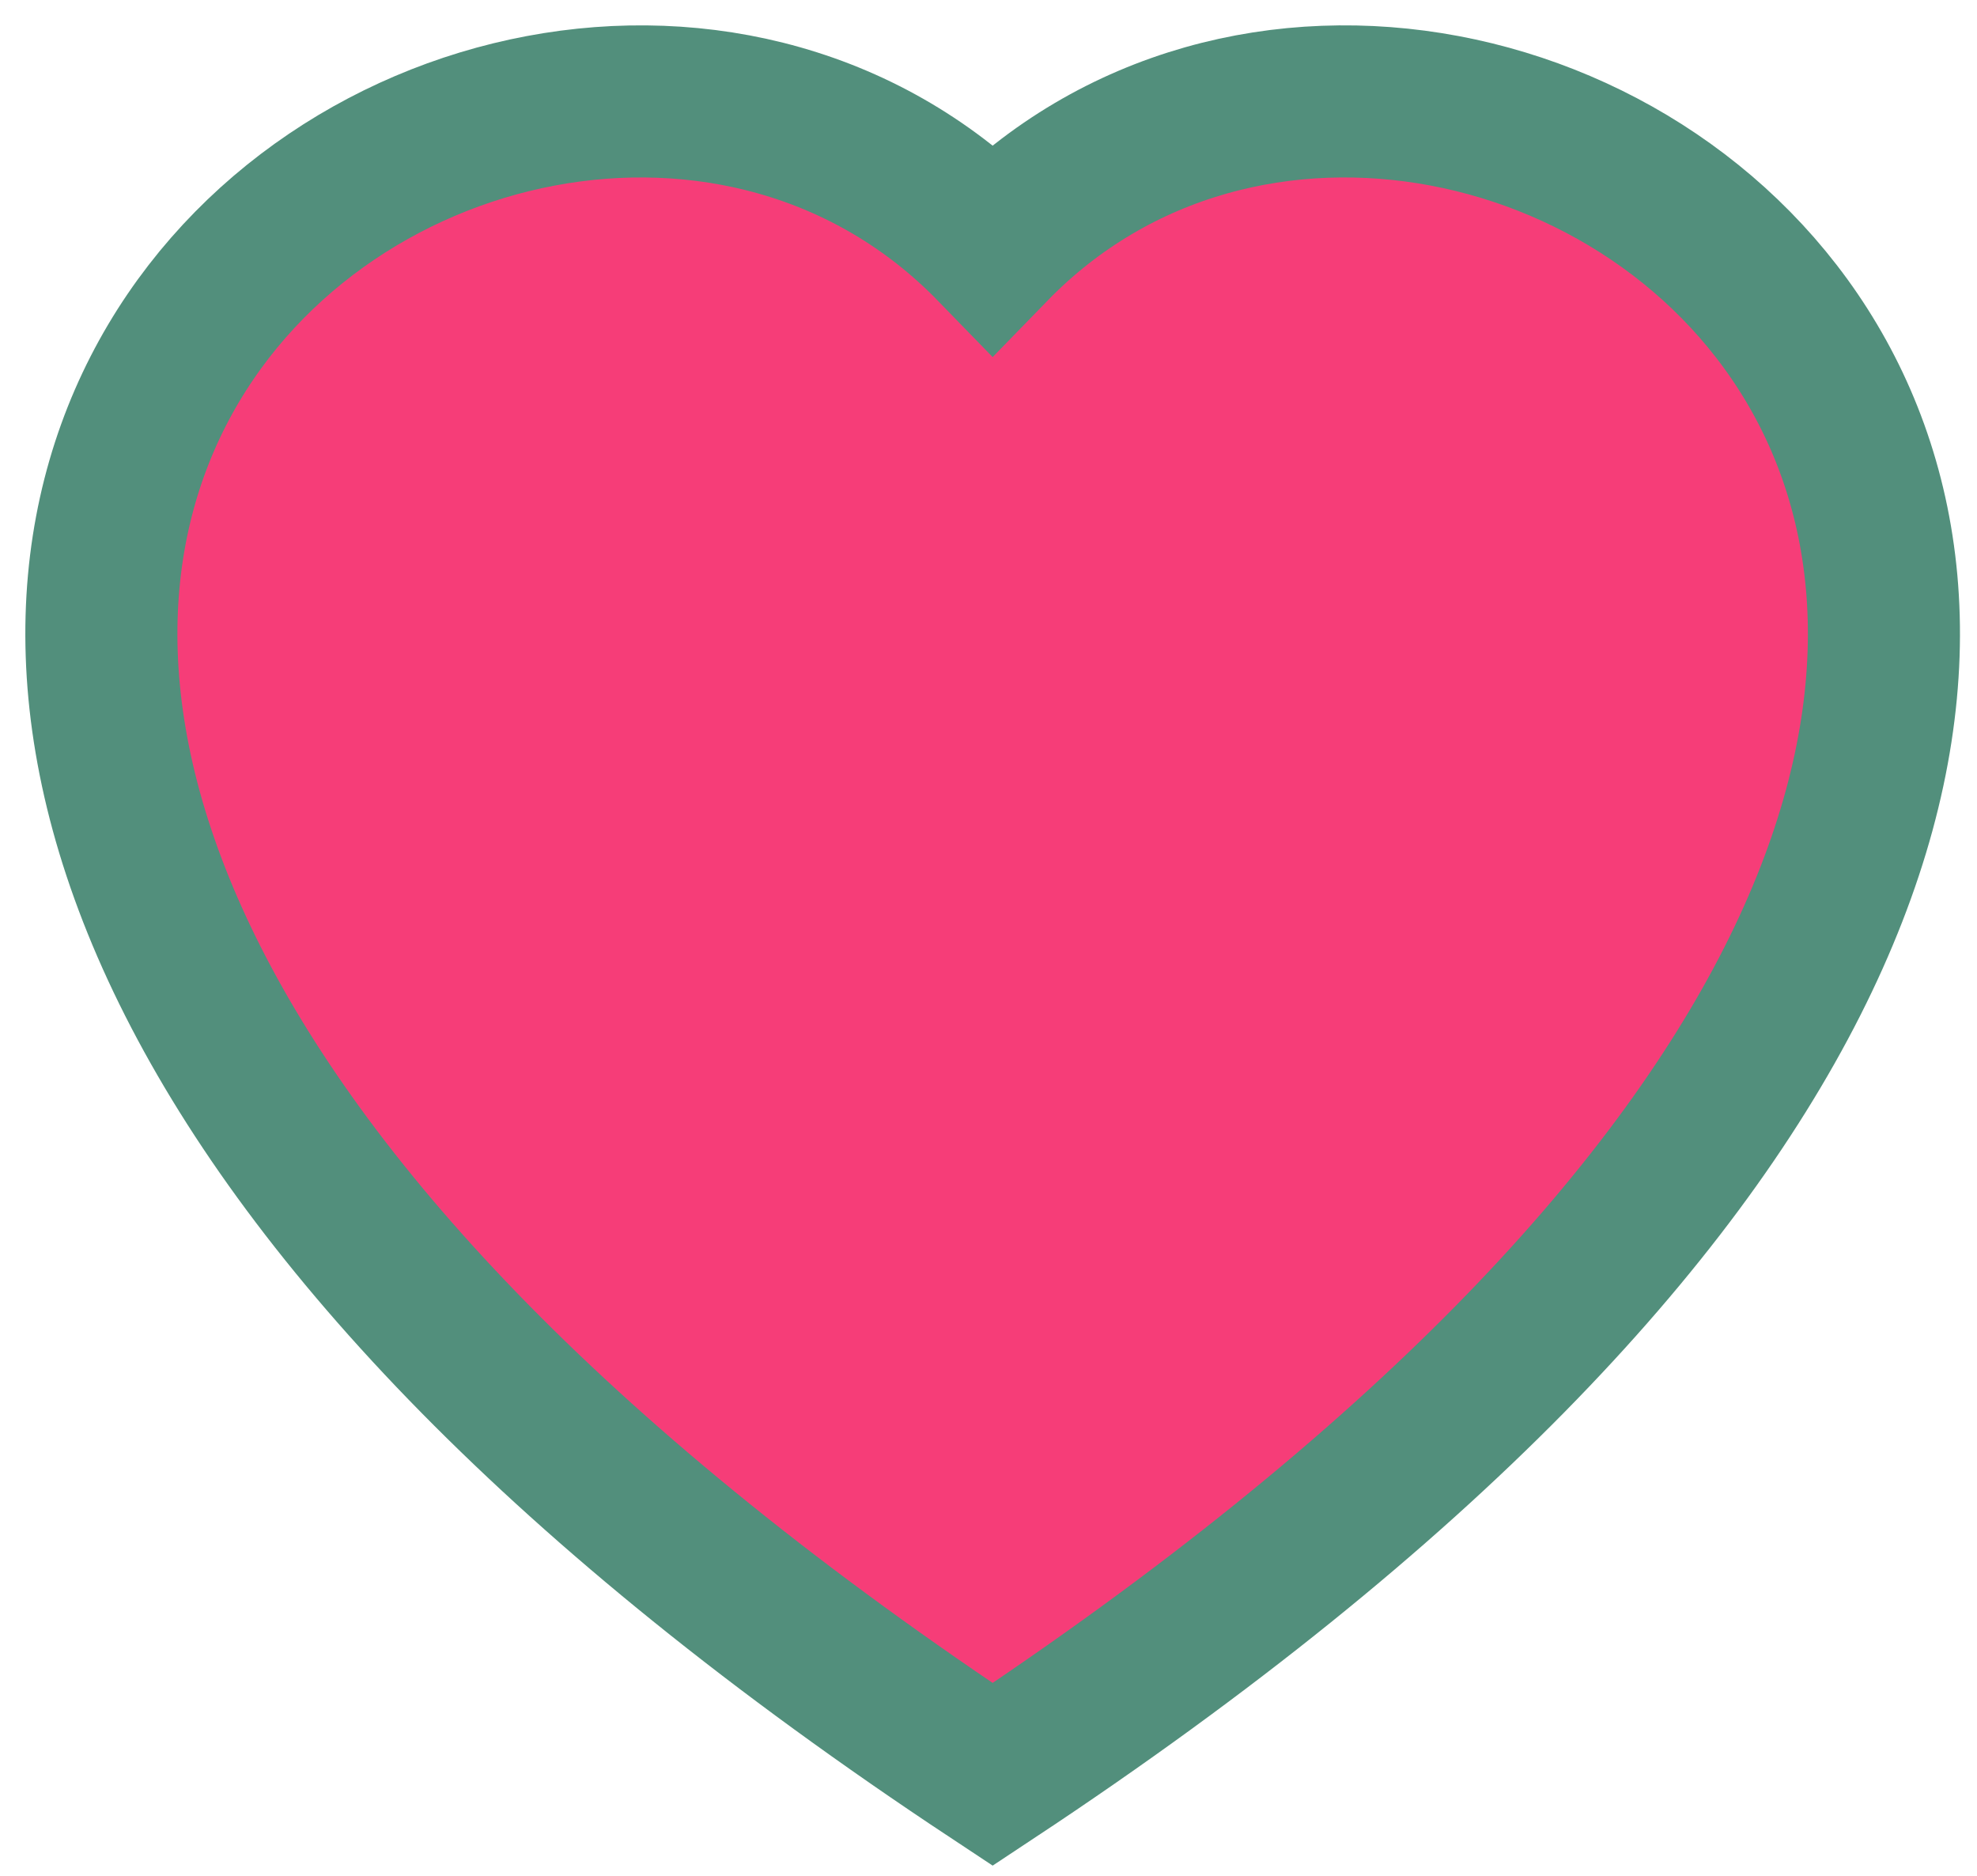 <svg width="39" height="37" viewBox="0 0 39 37" fill="none" xmlns="http://www.w3.org/2000/svg">
<path id="Vector" fill-rule="evenodd" clip-rule="evenodd" d="M19.582 4.891C29.336 -5.145 53.723 12.417 19.582 35C-14.559 12.419 9.828 -5.145 19.582 4.891Z" fill="#F63D78" stroke="#528F7C" stroke-width="3"/>
</svg>
